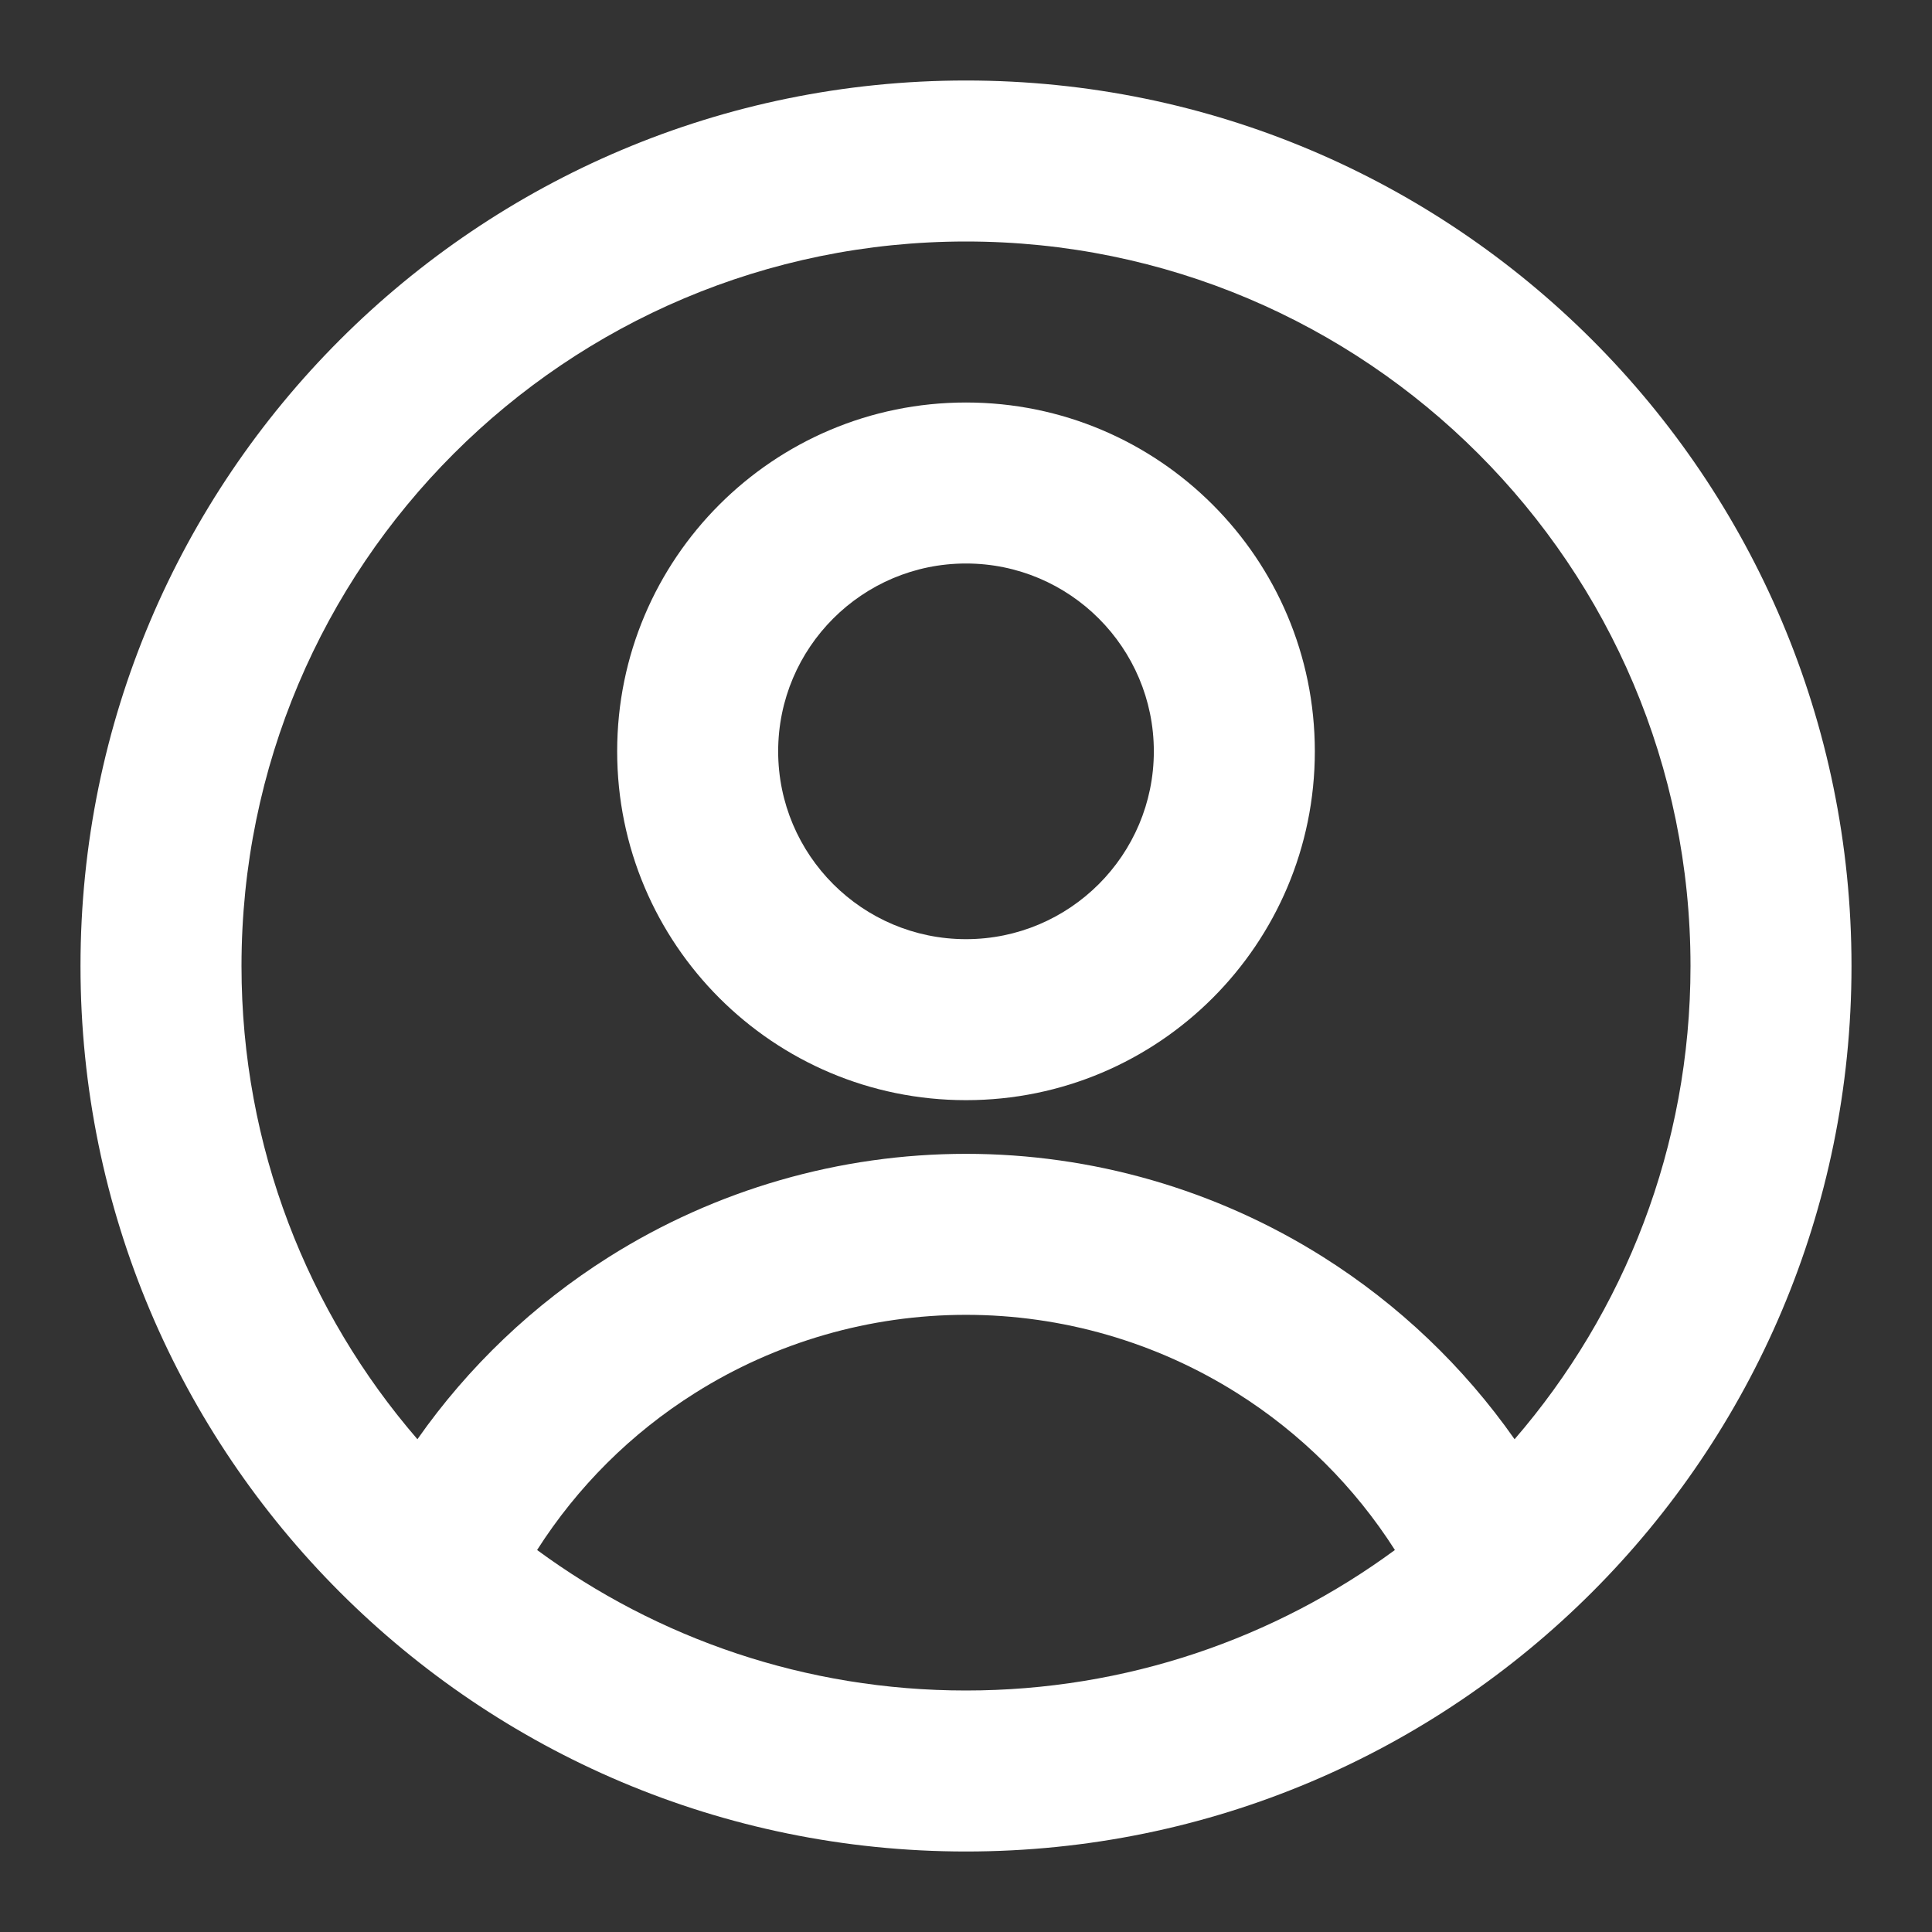 <svg
  width="18"
  height="18"
  viewBox="0 0 18 18"
  xmlns="http://www.w3.org/2000/svg"
  fill="#fff"
>
  <rect x="0" y="0" width="18" height="18" fill="#333333" stroke="none"/>
  <path
    fill-rule="evenodd"
    clip-rule="evenodd"
    d="M5.75 7C5.75 5.205 7.205 3.75 9 3.75C10.795 3.75 12.25 5.205 12.25 7C12.25 8.795 10.795 10.25 9 10.25C7.205 10.25 5.75 8.795 5.75 7ZM9 5.25C8.034 5.25 7.25 6.034 7.25 7C7.25 7.966 8.034 8.75 9 8.75C9.966 8.75 10.75 7.966 10.75 7C10.75 6.034 9.966 5.25 9 5.25Z"
  ></path>
  <path
    fill-rule="evenodd"
    clip-rule="evenodd"
    d="M9 0.75C4.444 0.75 0.75 4.444 0.75 9C0.75 13.556 4.444 17.25 9 17.25C13.556 17.25 17.25 13.556 17.25 9C17.25 4.444 13.556 0.75 9 0.75ZM2.25 9C2.25 5.272 5.272 2.25 9 2.25C12.728 2.25 15.75 5.272 15.75 9C15.75 10.685 15.132 12.227 14.111 13.409C13.637 12.733 13.031 12.155 12.327 11.711C11.331 11.083 10.177 10.75 9 10.75C7.823 10.75 6.669 11.083 5.673 11.711C4.969 12.155 4.363 12.733 3.889 13.409C2.868 12.227 2.25 10.685 2.25 9ZM5.004 14.441C6.123 15.264 7.504 15.75 9 15.75C10.495 15.75 11.877 15.264 12.996 14.441C12.621 13.853 12.12 13.354 11.527 12.98C10.771 12.503 9.894 12.25 9 12.25C8.106 12.25 7.229 12.503 6.473 12.98C5.879 13.354 5.379 13.853 5.004 14.441Z"
  ></path>
</svg>
